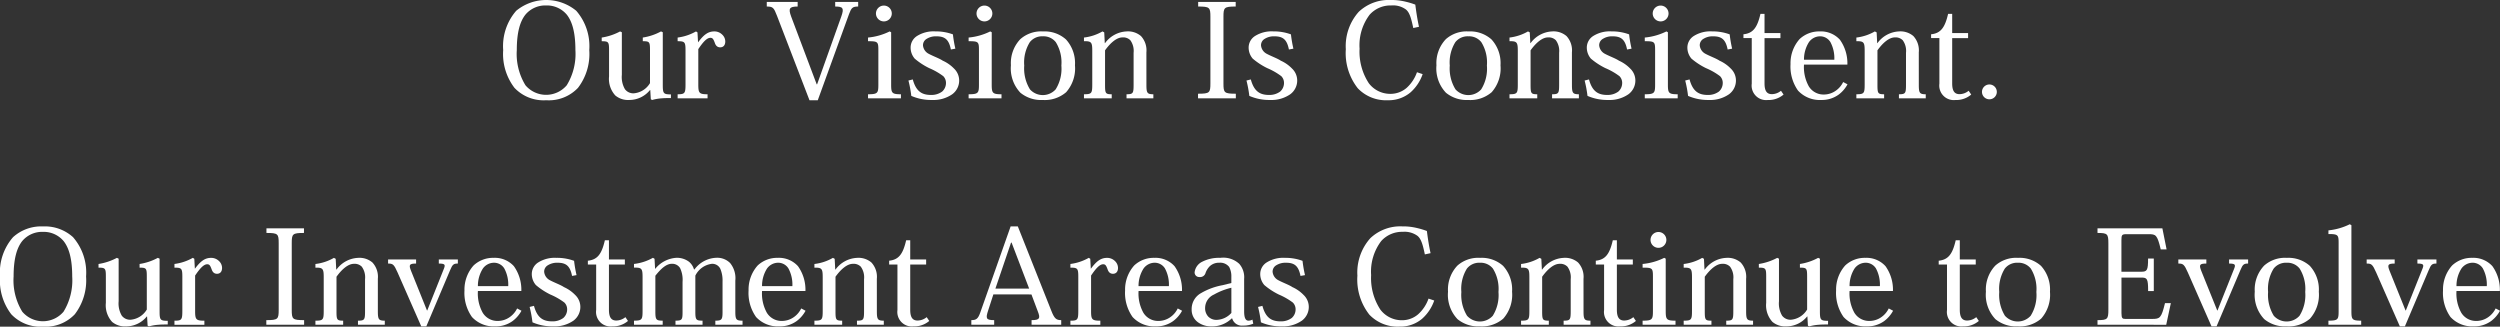 <svg xmlns="http://www.w3.org/2000/svg" width="344.846" height="45.059" viewBox="0 0 344.846 45.059">
  <rect x="0" y="0" width="344.846" height="45.059" fill="#333333" stroke="none"/>
  <g id="グループ_89049" data-name="グループ 89049" transform="translate(-45.991 -342.248)">
    <g id="グループ_89047" data-name="グループ 89047">
      <path id="パス_201551" data-name="パス 201551" d="M121.329,356.075a5.537,5.537,0,0,1-4.371-1.707,7.682,7.682,0,0,1-1.558-5.216,7.423,7.423,0,0,1,1.8-5.421,6.512,6.512,0,0,1,8.274,0,7.423,7.423,0,0,1,1.8,5.421,7.682,7.682,0,0,1-1.558,5.216,5.537,5.537,0,0,1-4.371,1.707ZM121.31,343a3.579,3.579,0,0,0-2.833,1.257c-.75.938-1.2,2.439-1.2,4.9a8.257,8.257,0,0,0,1.2,4.859,3.733,3.733,0,0,0,5.685,0,8.265,8.265,0,0,0,1.2-4.859c0-2.457-.45-3.958-1.2-4.9A3.579,3.579,0,0,0,121.329,343Z" fill="#fff"/>
      <path id="パス_201552" data-name="パス 201552" d="M138.539,355.775c-.431,0-.862,0-1.275.037a6.393,6.393,0,0,0-1.313.226l-.188-.094-.075-1.276h-.037a3.668,3.668,0,0,1-2.852,1.37,2.754,2.754,0,0,1-1.933-.62,3.39,3.39,0,0,1-.863-2.626v-3.6c0-1.145-.056-1.257-1.013-1.257v-.506a7.9,7.9,0,0,0,2.533-.845l.244.113v5.872a3.336,3.336,0,0,0,.431,1.988,1.439,1.439,0,0,0,1.22.563,2.884,2.884,0,0,0,2.233-1.407V349.19c0-1.163-.057-1.257-.995-1.257v-.506a7.656,7.656,0,0,0,2.514-.845l.244.113v7.223c0,1.219.075,1.351,1.125,1.351Z" fill="#fff"/>
      <path id="パス_201553" data-name="パス 201553" d="M142.3,348.065c.769-1.032,1.37-1.483,2.214-1.483a1.513,1.513,0,0,1,1.088.432,1.3,1.3,0,0,1,.432.957c0,.506-.263.806-.7.806-.337,0-.6-.169-.751-.638-.187-.506-.3-.675-.6-.675-.487,0-1.013.581-1.669,1.557V353.9c0,1.182.113,1.351,1.276,1.351v.562h-4.128v-.562c.995,0,1.088-.132,1.088-1.37v-4.671c0-1.164-.093-1.276-1.088-1.276v-.506a6.864,6.864,0,0,0,2.533-.845l.206.131.075,1.352Z" fill="#fff"/>
      <path id="パス_201554" data-name="パス 201554" d="M162.04,344.518c.413-1.162.225-1.369-.844-1.369v-.638h3.17v.638c-.769,0-.938.169-1.256,1.032l-4.316,11.894H157.65l-4.483-11.65c-.432-1.126-.563-1.276-1.408-1.276v-.638h4.259v.638c-1.163,0-1.295.282-.9,1.369l3.528,9.362h.055Z" fill="#fff"/>
      <path id="パス_201555" data-name="パス 201555" d="M168.914,353.88c0,1.2.094,1.37,1.351,1.37v.562h-4.54v-.562c1.351,0,1.426-.169,1.426-1.37v-4.671c0-1.2-.057-1.276-1.426-1.276v-.506a8.422,8.422,0,0,0,2.983-.845l.206.113Zm-.994-10.863a1.092,1.092,0,1,1-.018,0Z" fill="#fff"/>
      <path id="パス_201556" data-name="パス 201556" d="M177.153,349.077c-.281-1.426-.863-1.82-2.026-1.82a2.364,2.364,0,0,0-1.294.339,1.016,1.016,0,0,0-.526.918,1.448,1.448,0,0,0,.769,1.145c.62.338,1.52.656,1.952.957a5.016,5.016,0,0,1,1.557,1.088,2.276,2.276,0,0,1,.713,1.632,2.348,2.348,0,0,1-.957,1.914,4.546,4.546,0,0,1-2.758.788,6.875,6.875,0,0,1-2.889-.563,16.452,16.452,0,0,0-.394-2.12l.6-.15c.451,1.67,1.276,2.139,2.514,2.139a2.468,2.468,0,0,0,1.539-.469,1.581,1.581,0,0,0,.525-1.164,1.319,1.319,0,0,0-.375-.957,9.143,9.143,0,0,0-1.933-1.106,9.576,9.576,0,0,1-2.007-1.313,2.327,2.327,0,0,1-.563-1.52,1.885,1.885,0,0,1,.881-1.6,4.3,4.3,0,0,1,2.515-.638,6.8,6.8,0,0,1,2.439.413,17.445,17.445,0,0,0,.337,1.97Z" fill="#fff"/>
      <path id="パス_201557" data-name="パス 201557" d="M182.786,353.88c0,1.2.094,1.37,1.351,1.37v.562H179.6v-.562c1.351,0,1.426-.169,1.426-1.37v-4.671c0-1.2-.057-1.276-1.426-1.276v-.506a8.422,8.422,0,0,0,2.983-.845l.206.113Zm-.994-10.863a1.092,1.092,0,1,1-.018,0Z" fill="#fff"/>
      <path id="パス_201558" data-name="パス 201558" d="M189.825,356.038a4.5,4.5,0,0,1-3.078-.995,4.877,4.877,0,0,1-1.312-3.79,4.8,4.8,0,0,1,1.294-3.6,4.319,4.319,0,0,1,3.133-1.069,4.412,4.412,0,0,1,3.171,1.107,4.836,4.836,0,0,1,1.238,3.564,4.962,4.962,0,0,1-1.22,3.715,4.519,4.519,0,0,1-3.208,1.07Zm0-8.781a2.15,2.15,0,0,0-1.783.808,5.291,5.291,0,0,0-.769,3.226,5.5,5.5,0,0,0,.788,3.283,2.387,2.387,0,0,0,3.546,0,5.363,5.363,0,0,0,.788-3.283,5.291,5.291,0,0,0-.769-3.226,2.15,2.15,0,0,0-1.783-.808Z" fill="#fff"/>
      <path id="パス_201559" data-name="パス 201559" d="M204.126,353.918c0,1.144.094,1.332.957,1.332v.562h-3.7v-.562c.919,0,.975-.132.975-1.37v-4.352a2.5,2.5,0,0,0-.449-1.726,1.379,1.379,0,0,0-1.089-.394c-.769,0-1.632.712-2.4,1.782v4.69c0,1.238.037,1.37.919,1.37v.562h-3.827v-.562c1.069,0,1.144-.132,1.144-1.37v-4.615c0-1.182-.112-1.351-1.144-1.332v-.506a6.626,6.626,0,0,0,2.551-.845l.244.131.075,1.483h.038a3.887,3.887,0,0,1,2.964-1.614,2.757,2.757,0,0,1,1.989.638,2.9,2.9,0,0,1,.75,2.251Z" fill="#fff"/>
      <path id="パス_201560" data-name="パス 201560" d="M212.952,344.575c0-1.3-.094-1.426-1.688-1.426v-.638h5.177v.638c-1.594,0-1.688.131-1.688,1.426v9.174c0,1.294.094,1.426,1.707,1.426v.637h-5.215v-.637c1.613,0,1.707-.132,1.707-1.426Z" fill="#fff"/>
      <path id="パス_201561" data-name="パス 201561" d="M223.781,349.077c-.282-1.426-.863-1.82-2.027-1.82a2.364,2.364,0,0,0-1.294.339,1.016,1.016,0,0,0-.526.918,1.448,1.448,0,0,0,.769,1.145c.62.338,1.52.656,1.952.957a5,5,0,0,1,1.556,1.088,2.269,2.269,0,0,1,.714,1.632,2.348,2.348,0,0,1-.957,1.914,4.544,4.544,0,0,1-2.758.788,6.878,6.878,0,0,1-2.889-.563,16.452,16.452,0,0,0-.394-2.12l.6-.15c.451,1.67,1.276,2.139,2.514,2.139a2.468,2.468,0,0,0,1.539-.469,1.581,1.581,0,0,0,.525-1.164,1.319,1.319,0,0,0-.375-.957,9.143,9.143,0,0,0-1.933-1.106,9.576,9.576,0,0,1-2.007-1.313,2.327,2.327,0,0,1-.563-1.52,1.886,1.886,0,0,1,.882-1.6,4.3,4.3,0,0,1,2.514-.638,6.8,6.8,0,0,1,2.439.413,17.218,17.218,0,0,0,.337,1.97Z" fill="#fff"/>
      <path id="パス_201562" data-name="パス 201562" d="M242.23,352.473a5.982,5.982,0,0,1-1.67,2.514,4.663,4.663,0,0,1-3.114,1.088,5.381,5.381,0,0,1-4.165-1.651,7.842,7.842,0,0,1-1.651-5.384,7.09,7.09,0,0,1,1.782-5.159,6.007,6.007,0,0,1,4.409-1.633,7.985,7.985,0,0,1,2.026.226,10.236,10.236,0,0,1,1.369.412c.132,1.032.282,2.026.508,3.058l-.789.169c-.282-1.332-.506-2.157-1.032-2.57A3.017,3.017,0,0,0,237.9,343a3.868,3.868,0,0,0-2.983,1.276,6.982,6.982,0,0,0-1.388,4.69,7.926,7.926,0,0,0,1.276,4.765,3.7,3.7,0,0,0,2.926,1.463,3.4,3.4,0,0,0,2.289-.825,5.243,5.243,0,0,0,1.426-2.158Z" fill="#fff"/>
      <path id="パス_201563" data-name="パス 201563" d="M248.522,356.038a4.5,4.5,0,0,1-3.077-.995,4.874,4.874,0,0,1-1.313-3.79,4.8,4.8,0,0,1,1.294-3.6,4.321,4.321,0,0,1,3.133-1.069,4.41,4.41,0,0,1,3.171,1.107,4.832,4.832,0,0,1,1.238,3.564,4.962,4.962,0,0,1-1.22,3.715,4.519,4.519,0,0,1-3.208,1.07Zm0-8.781a2.15,2.15,0,0,0-1.783.808,5.291,5.291,0,0,0-.769,3.226,5.5,5.5,0,0,0,.788,3.283,2.387,2.387,0,0,0,3.546,0,5.363,5.363,0,0,0,.788-3.283,5.291,5.291,0,0,0-.769-3.226,2.149,2.149,0,0,0-1.783-.808Z" fill="#fff"/>
      <path id="パス_201564" data-name="パス 201564" d="M262.822,353.918c0,1.144.094,1.332.958,1.332v.562h-3.7v-.562c.919,0,.975-.132.975-1.37v-4.352a2.5,2.5,0,0,0-.45-1.726,1.377,1.377,0,0,0-1.088-.394c-.77,0-1.633.712-2.4,1.782v4.69c0,1.238.038,1.37.92,1.37v.562h-3.827v-.562c1.069,0,1.144-.132,1.144-1.37v-4.615c0-1.182-.113-1.351-1.144-1.332v-.506a6.637,6.637,0,0,0,2.551-.845l.244.131.075,1.483h.037a3.89,3.89,0,0,1,2.965-1.614,2.753,2.753,0,0,1,1.988.638,2.9,2.9,0,0,1,.75,2.251Z" fill="#fff"/>
      <path id="パス_201565" data-name="パス 201565" d="M270.427,349.077c-.282-1.426-.863-1.82-2.027-1.82a2.364,2.364,0,0,0-1.294.339,1.016,1.016,0,0,0-.526.918,1.451,1.451,0,0,0,.769,1.145c.62.338,1.52.656,1.952.957a5,5,0,0,1,1.557,1.088,2.272,2.272,0,0,1,.713,1.632,2.348,2.348,0,0,1-.957,1.914,4.544,4.544,0,0,1-2.758.788,6.878,6.878,0,0,1-2.889-.563,16.455,16.455,0,0,0-.394-2.12l.6-.15c.451,1.67,1.276,2.139,2.514,2.139a2.468,2.468,0,0,0,1.539-.469,1.578,1.578,0,0,0,.525-1.164,1.315,1.315,0,0,0-.375-.957,9.143,9.143,0,0,0-1.933-1.106,9.576,9.576,0,0,1-2.007-1.313,2.332,2.332,0,0,1-.563-1.52,1.886,1.886,0,0,1,.882-1.6,4.3,4.3,0,0,1,2.514-.638,6.8,6.8,0,0,1,2.439.413,17.442,17.442,0,0,0,.337,1.97Z" fill="#fff"/>
      <path id="パス_201566" data-name="パス 201566" d="M276.059,353.88c0,1.2.094,1.37,1.35,1.37v.562h-4.54v-.562c1.352,0,1.426-.169,1.426-1.37v-4.671c0-1.2-.056-1.276-1.426-1.276v-.506a8.433,8.433,0,0,0,2.984-.845l.206.113Zm-.994-10.863a1.092,1.092,0,1,1-.019,0Z" fill="#fff"/>
      <path id="パス_201567" data-name="パス 201567" d="M284.3,349.077c-.282-1.426-.863-1.82-2.027-1.82a2.364,2.364,0,0,0-1.294.339,1.016,1.016,0,0,0-.526.918,1.448,1.448,0,0,0,.769,1.145c.62.338,1.52.656,1.952.957a5,5,0,0,1,1.557,1.088,2.272,2.272,0,0,1,.713,1.632,2.348,2.348,0,0,1-.957,1.914,4.544,4.544,0,0,1-2.758.788,6.878,6.878,0,0,1-2.889-.563,16.45,16.45,0,0,0-.394-2.12l.6-.15c.451,1.67,1.276,2.139,2.514,2.139a2.468,2.468,0,0,0,1.539-.469,1.578,1.578,0,0,0,.525-1.164,1.315,1.315,0,0,0-.375-.957,9.143,9.143,0,0,0-1.933-1.106,9.576,9.576,0,0,1-2.007-1.313,2.332,2.332,0,0,1-.563-1.52,1.886,1.886,0,0,1,.882-1.6,4.3,4.3,0,0,1,2.514-.638,6.8,6.8,0,0,1,2.439.413,17.449,17.449,0,0,0,.337,1.97Z" fill="#fff"/>
      <path id="パス_201568" data-name="パス 201568" d="M286.479,346.976c1.332-.131,1.914-.938,2.345-2.814h.563v2.645h2.194v.7h-2.194v6.247c0,1.032.319,1.482,1.013,1.482a2.009,2.009,0,0,0,1.257-.469l.356.525a3.181,3.181,0,0,1-2.176.751,2,2,0,0,1-2.213-2.252V347.5h-1.145Z" fill="#fff"/>
      <path id="パス_201569" data-name="パス 201569" d="M294.831,351.16a5.457,5.457,0,0,0,.656,2.983,2.371,2.371,0,0,0,2.027,1.144,2.858,2.858,0,0,0,1.725-.544,3.114,3.114,0,0,0,.995-1.181l.6.318a4.327,4.327,0,0,1-1.257,1.444,3.933,3.933,0,0,1-2.364.714,4.082,4.082,0,0,1-3.208-1.295,5.745,5.745,0,0,1-1.032-3.658,4.984,4.984,0,0,1,1.257-3.452,3.937,3.937,0,0,1,2.777-1.051,3.543,3.543,0,0,1,2.777,1.145,5.578,5.578,0,0,1,1.031,3.433Zm4.183-.676a4.7,4.7,0,0,0-.544-2.439,1.667,1.667,0,0,0-1.463-.788,1.908,1.908,0,0,0-1.482.788,4.44,4.44,0,0,0-.694,2.439Z" fill="#fff"/>
      <path id="パス_201570" data-name="パス 201570" d="M310.669,353.918c0,1.144.094,1.332.957,1.332v.562h-3.7v-.562c.92,0,.976-.132.976-1.37v-4.352a2.5,2.5,0,0,0-.45-1.726,1.379,1.379,0,0,0-1.089-.394c-.769,0-1.632.712-2.4,1.782v4.69c0,1.238.038,1.37.92,1.37v.562h-3.828v-.562c1.07,0,1.145-.132,1.145-1.37v-4.615c0-1.182-.113-1.351-1.145-1.332v-.506a6.626,6.626,0,0,0,2.551-.845l.245.131.075,1.483h.037a3.89,3.89,0,0,1,2.964-1.614,2.754,2.754,0,0,1,1.989.638,2.9,2.9,0,0,1,.75,2.251Z" fill="#fff"/>
      <path id="パス_201571" data-name="パス 201571" d="M312.363,346.976c1.332-.131,1.914-.938,2.346-2.814h.563v2.645h2.194v.7h-2.194v6.247c0,1.032.318,1.482,1.013,1.482a2.009,2.009,0,0,0,1.257-.469l.356.525a3.181,3.181,0,0,1-2.176.751,2,2,0,0,1-2.214-2.252V347.5h-1.145Z" fill="#fff"/>
      <path id="パス_201572" data-name="パス 201572" d="M320.415,353.9a1.023,1.023,0,1,1-.018,0Z" fill="#fff"/>
    </g>
    <g id="グループ_89048" data-name="グループ 89048">
      <path id="パス_201573" data-name="パス 201573" d="M51.92,387.307a5.54,5.54,0,0,1-4.371-1.707,7.683,7.683,0,0,1-1.558-5.216,7.423,7.423,0,0,1,1.8-5.421,5.785,5.785,0,0,1,4.146-1.483,5.773,5.773,0,0,1,4.128,1.483,7.423,7.423,0,0,1,1.8,5.421,7.683,7.683,0,0,1-1.558,5.216,5.54,5.54,0,0,1-4.371,1.707ZM51.9,374.231a3.582,3.582,0,0,0-2.833,1.256c-.75.939-1.2,2.44-1.2,4.9a8.257,8.257,0,0,0,1.2,4.859,3.733,3.733,0,0,0,5.685,0,8.265,8.265,0,0,0,1.2-4.859c0-2.457-.45-3.958-1.2-4.9a3.582,3.582,0,0,0-2.833-1.256Z" fill="#fff"/>
      <path id="パス_201574" data-name="パス 201574" d="M69.13,387.007c-.432,0-.864,0-1.276.037a6.469,6.469,0,0,0-1.313.225l-.188-.093-.075-1.276h-.037a3.666,3.666,0,0,1-2.852,1.369,2.753,2.753,0,0,1-1.933-.619,3.4,3.4,0,0,1-.863-2.627v-3.6c0-1.144-.055-1.256-1.012-1.256v-.506a7.923,7.923,0,0,0,2.532-.845l.244.113V383.8a3.329,3.329,0,0,0,.432,1.988,1.436,1.436,0,0,0,1.219.563,2.887,2.887,0,0,0,2.233-1.407v-4.522c0-1.162-.057-1.256-.995-1.256v-.506a7.679,7.679,0,0,0,2.514-.845l.244.113v7.222c0,1.22.075,1.351,1.126,1.351Z" fill="#fff"/>
      <path id="パス_201575" data-name="パス 201575" d="M72.888,379.3c.769-1.032,1.37-1.482,2.214-1.482a1.516,1.516,0,0,1,1.088.431,1.307,1.307,0,0,1,.432.957c0,.507-.263.807-.695.807-.337,0-.6-.169-.751-.638-.187-.506-.3-.675-.6-.675-.487,0-1.013.581-1.67,1.557v4.878c0,1.181.113,1.35,1.277,1.35v.563H70.055v-.563c1,0,1.088-.131,1.088-1.369V380.44c0-1.163-.093-1.275-1.088-1.275v-.506a6.864,6.864,0,0,0,2.533-.845l.206.131.075,1.351Z" fill="#fff"/>
      <path id="パス_201576" data-name="パス 201576" d="M84.433,375.807c0-1.3-.094-1.426-1.689-1.426v-.638h5.178v.638c-1.594,0-1.688.131-1.688,1.426v9.173c0,1.295.094,1.426,1.707,1.426v.638H82.726v-.638c1.613,0,1.707-.131,1.707-1.426Z" fill="#fff"/>
      <path id="パス_201577" data-name="パス 201577" d="M98.112,385.149c0,1.144.094,1.332.957,1.332v.563h-3.7v-.563c.92,0,.976-.131.976-1.369V380.76a2.5,2.5,0,0,0-.45-1.726,1.38,1.38,0,0,0-1.089-.395c-.769,0-1.632.713-2.4,1.782v4.691c0,1.238.038,1.369.92,1.369v.563H89.5v-.563c1.07,0,1.144-.131,1.144-1.369V380.5c0-1.182-.112-1.351-1.144-1.332v-.506a6.626,6.626,0,0,0,2.551-.845l.245.131.075,1.483h.037a3.887,3.887,0,0,1,2.964-1.614,2.754,2.754,0,0,1,1.989.638,2.9,2.9,0,0,1,.75,2.251Z" fill="#fff"/>
      <path id="パス_201578" data-name="パス 201578" d="M104.1,387.269l-3.265-7.429c-.506-1.144-.656-1.238-1.313-1.238v-.563h3.865v.563c-.938,0-1.032.169-.694,1.013l2.195,5.459h.037l2.289-5.74c.225-.563.188-.732-.694-.732v-.563h2.626v.563c-.562,0-.731.094-1.069.919l-3.283,7.748Z" fill="#fff"/>
      <path id="パス_201579" data-name="パス 201579" d="M111.912,382.392a5.459,5.459,0,0,0,.657,2.983,2.37,2.37,0,0,0,2.026,1.144,2.861,2.861,0,0,0,1.726-.544,3.109,3.109,0,0,0,1-1.182l.6.319a4.336,4.336,0,0,1-1.257,1.444,3.933,3.933,0,0,1-2.364.713,4.084,4.084,0,0,1-3.208-1.294,5.748,5.748,0,0,1-1.032-3.659,4.983,4.983,0,0,1,1.257-3.451,3.933,3.933,0,0,1,2.776-1.051,3.546,3.546,0,0,1,2.778,1.145,5.58,5.58,0,0,1,1.032,3.433Zm4.184-.676a4.694,4.694,0,0,0-.544-2.439,1.666,1.666,0,0,0-1.464-.788,1.907,1.907,0,0,0-1.481.788,4.445,4.445,0,0,0-.695,2.439Z" fill="#fff"/>
      <path id="パス_201580" data-name="パス 201580" d="M124.9,380.309c-.282-1.426-.863-1.82-2.026-1.82a2.379,2.379,0,0,0-1.295.338,1.019,1.019,0,0,0-.526.919,1.447,1.447,0,0,0,.77,1.144c.619.339,1.52.657,1.951.957a5.021,5.021,0,0,1,1.557,1.089,2.272,2.272,0,0,1,.713,1.632,2.344,2.344,0,0,1-.957,1.913,4.544,4.544,0,0,1-2.758.788,6.883,6.883,0,0,1-2.889-.562,16.436,16.436,0,0,0-.394-2.121l.6-.149c.45,1.669,1.275,2.138,2.513,2.138a2.466,2.466,0,0,0,1.539-.469,1.574,1.574,0,0,0,.525-1.163,1.315,1.315,0,0,0-.375-.957,9.167,9.167,0,0,0-1.932-1.107,9.482,9.482,0,0,1-2.008-1.313,2.328,2.328,0,0,1-.563-1.52,1.885,1.885,0,0,1,.883-1.594,4.289,4.289,0,0,1,2.513-.638,6.8,6.8,0,0,1,2.439.413,17.486,17.486,0,0,0,.338,1.97Z" fill="#fff"/>
      <path id="パス_201581" data-name="パス 201581" d="M127.08,378.208c1.332-.131,1.914-.938,2.345-2.814h.563v2.645h2.195v.694h-2.195v6.247c0,1.032.319,1.483,1.013,1.483a2.015,2.015,0,0,0,1.257-.469l.356.525a3.181,3.181,0,0,1-2.176.75,2,2,0,0,1-2.213-2.251v-6.285H127.08Z" fill="#fff"/>
      <path id="パス_201582" data-name="パス 201582" d="M147.421,385.206c0,1.126.112,1.275.994,1.275v.563h-3.752v-.563c.881,0,.994-.149.994-1.2v-4.2a4.153,4.153,0,0,0-.3-1.744,1.232,1.232,0,0,0-1.163-.7,2.94,2.94,0,0,0-2.289,1.633v4.934c0,1.163.094,1.275.994,1.275v.563h-3.733v-.563c.9,0,.975-.131.975-1.2v-4.146a3.763,3.763,0,0,0-.337-1.9,1.274,1.274,0,0,0-1.126-.6c-.732,0-1.444.582-2.288,1.651v4.9c0,1.163.094,1.294,1.012,1.294v.563h-3.958v-.563c1.107,0,1.182-.149,1.182-1.369v-4.634c0-1.182-.113-1.332-1.182-1.313v-.506a6.9,6.9,0,0,0,2.608-.845l.225.131.075,1.389h.019a4.081,4.081,0,0,1,2.889-1.52,2.757,2.757,0,0,1,1.744.525,2.121,2.121,0,0,1,.713,1.07h.076a3.908,3.908,0,0,1,3-1.6,2.5,2.5,0,0,1,1.914.731,3.3,3.3,0,0,1,.713,2.421Z" fill="#fff"/>
      <path id="パス_201583" data-name="パス 201583" d="M151.106,382.392a5.459,5.459,0,0,0,.656,2.983,2.37,2.37,0,0,0,2.026,1.144,2.861,2.861,0,0,0,1.726-.544,3.109,3.109,0,0,0,.995-1.182l.6.319a4.336,4.336,0,0,1-1.257,1.444,3.932,3.932,0,0,1-2.363.713,4.085,4.085,0,0,1-3.209-1.294,5.748,5.748,0,0,1-1.032-3.659,4.983,4.983,0,0,1,1.257-3.451,3.935,3.935,0,0,1,2.777-1.051,3.545,3.545,0,0,1,2.777,1.145,5.574,5.574,0,0,1,1.032,3.433Zm4.184-.676a4.694,4.694,0,0,0-.545-2.439,1.664,1.664,0,0,0-1.463-.788,1.908,1.908,0,0,0-1.482.788,4.438,4.438,0,0,0-.694,2.439Z" fill="#fff"/>
      <path id="パス_201584" data-name="パス 201584" d="M166.944,385.149c0,1.144.094,1.332.957,1.332v.563h-3.7v-.563c.919,0,.976-.131.976-1.369V380.76a2.5,2.5,0,0,0-.45-1.726,1.38,1.38,0,0,0-1.089-.395c-.769,0-1.632.713-2.4,1.782v4.691c0,1.238.038,1.369.92,1.369v.563h-3.828v-.563c1.07,0,1.144-.131,1.144-1.369V380.5c0-1.182-.112-1.351-1.144-1.332v-.506a6.626,6.626,0,0,0,2.551-.845l.245.131.075,1.483h.037a3.887,3.887,0,0,1,2.964-1.614,2.754,2.754,0,0,1,1.989.638,2.9,2.9,0,0,1,.75,2.251Z" fill="#fff"/>
      <path id="パス_201585" data-name="パス 201585" d="M168.638,378.208c1.332-.131,1.914-.938,2.345-2.814h.563v2.645h2.195v.694h-2.195v6.247c0,1.032.319,1.483,1.013,1.483a2.015,2.015,0,0,0,1.257-.469l.356.525a3.181,3.181,0,0,1-2.176.75,2,2,0,0,1-2.213-2.251v-6.285h-1.145Z" fill="#fff"/>
      <path id="パス_201586" data-name="パス 201586" d="M183.014,382.861l-.712,2.194c-.375,1.126-.3,1.351.825,1.351v.638h-3.152v-.638c.657,0,.92-.168,1.22-1.012l4.2-11.914h.994l4.634,11.669c.413,1.051.676,1.257,1.351,1.257v.638h-4.09v-.638c1.163,0,1.22-.281.863-1.2l-.881-2.345Zm2.515-7.148h-.076l-2.157,6.341h4.653Z" fill="#fff"/>
      <path id="パス_201587" data-name="パス 201587" d="M196.474,379.3c.769-1.032,1.369-1.482,2.213-1.482a1.519,1.519,0,0,1,1.089.431,1.306,1.306,0,0,1,.431.957c0,.507-.262.807-.694.807-.338,0-.6-.169-.751-.638-.187-.506-.3-.675-.6-.675-.487,0-1.013.581-1.67,1.557v4.878c0,1.181.113,1.35,1.277,1.35v.563h-4.128v-.563c.995,0,1.088-.131,1.088-1.369V380.44c0-1.163-.093-1.275-1.088-1.275v-.506a6.864,6.864,0,0,0,2.533-.845l.206.131.075,1.351Z" fill="#fff"/>
      <path id="パス_201588" data-name="パス 201588" d="M203.043,382.392a5.459,5.459,0,0,0,.657,2.983,2.37,2.37,0,0,0,2.026,1.144,2.861,2.861,0,0,0,1.726-.544,3.1,3.1,0,0,0,.994-1.182l.6.319a4.348,4.348,0,0,1-1.257,1.444,3.933,3.933,0,0,1-2.364.713,4.084,4.084,0,0,1-3.208-1.294,5.748,5.748,0,0,1-1.032-3.659,4.983,4.983,0,0,1,1.257-3.451,3.933,3.933,0,0,1,2.776-1.051A3.542,3.542,0,0,1,208,378.959a5.574,5.574,0,0,1,1.032,3.433Zm4.184-.676a4.694,4.694,0,0,0-.544-2.439,1.666,1.666,0,0,0-1.464-.788,1.907,1.907,0,0,0-1.481.788,4.445,4.445,0,0,0-.7,2.439Z" fill="#fff"/>
      <path id="パス_201589" data-name="パス 201589" d="M217.607,385.187c0,.919.206,1.294.6,1.294a1.134,1.134,0,0,0,.543-.149l.113.562a3.3,3.3,0,0,1-1.407.262,1.378,1.378,0,0,1-1.5-.993H215.9a3.856,3.856,0,0,1-2.852,1.106,3.048,3.048,0,0,1-1.857-.6,2.12,2.12,0,0,1-.825-1.745,2.5,2.5,0,0,1,1.275-2.233,9.1,9.1,0,0,1,3-1.106l1.2-.3v-.844a2.736,2.736,0,0,0-.3-1.369,1.553,1.553,0,0,0-1.369-.582,1.825,1.825,0,0,0-1.295.47,2.464,2.464,0,0,0-.6.956.768.768,0,0,1-.826.545.629.629,0,0,1-.675-.676,1.868,1.868,0,0,1,1.07-1.445,5.087,5.087,0,0,1,2.457-.525,3.249,3.249,0,0,1,2.627.825,2.8,2.8,0,0,1,.675,2.083Zm-1.763-3.246a9.07,9.07,0,0,0-2.4.938,2.03,2.03,0,0,0-1.219,1.8,1.686,1.686,0,0,0,.413,1.22,1.552,1.552,0,0,0,1.219.469,2.838,2.838,0,0,0,1.989-.957Z" fill="#fff"/>
      <path id="パス_201590" data-name="パス 201590" d="M225.379,380.309c-.282-1.426-.863-1.82-2.027-1.82a2.373,2.373,0,0,0-1.294.338,1.019,1.019,0,0,0-.526.919,1.447,1.447,0,0,0,.77,1.144c.619.339,1.519.657,1.951.957a5.021,5.021,0,0,1,1.557,1.089,2.272,2.272,0,0,1,.713,1.632,2.346,2.346,0,0,1-.957,1.913,4.545,4.545,0,0,1-2.757.788,6.881,6.881,0,0,1-2.89-.562,16.436,16.436,0,0,0-.394-2.121l.6-.149c.451,1.669,1.276,2.138,2.514,2.138a2.468,2.468,0,0,0,1.539-.469,1.574,1.574,0,0,0,.525-1.163,1.315,1.315,0,0,0-.375-.957,9.181,9.181,0,0,0-1.933-1.107,9.5,9.5,0,0,1-2.007-1.313,2.328,2.328,0,0,1-.563-1.52,1.884,1.884,0,0,1,.882-1.594,4.3,4.3,0,0,1,2.514-.638,6.8,6.8,0,0,1,2.439.413A17.444,17.444,0,0,0,226,380.2Z" fill="#fff"/>
      <path id="パス_201591" data-name="パス 201591" d="M243.827,383.7a5.982,5.982,0,0,1-1.67,2.514,4.66,4.66,0,0,1-3.113,1.088,5.383,5.383,0,0,1-4.166-1.651,7.843,7.843,0,0,1-1.65-5.384,7.1,7.1,0,0,1,1.781-5.16,6.011,6.011,0,0,1,4.409-1.632,8.033,8.033,0,0,1,2.027.225,10.333,10.333,0,0,1,1.369.413c.131,1.032.281,2.026.507,3.058l-.788.169c-.281-1.332-.507-2.157-1.033-2.57a3.02,3.02,0,0,0-2.007-.544,3.868,3.868,0,0,0-2.982,1.275,6.981,6.981,0,0,0-1.389,4.691,7.935,7.935,0,0,0,1.276,4.765,3.7,3.7,0,0,0,2.927,1.463,3.4,3.4,0,0,0,2.288-.825,5.245,5.245,0,0,0,1.427-2.158Z" fill="#fff"/>
      <path id="パス_201592" data-name="パス 201592" d="M250.119,387.269a4.5,4.5,0,0,1-3.077-.994,4.873,4.873,0,0,1-1.314-3.79,4.8,4.8,0,0,1,1.294-3.6,4.318,4.318,0,0,1,3.133-1.069,4.416,4.416,0,0,1,3.172,1.106,4.84,4.84,0,0,1,1.237,3.565,4.967,4.967,0,0,1-1.219,3.715,4.523,4.523,0,0,1-3.208,1.069Zm0-8.78a2.154,2.154,0,0,0-1.783.807,5.286,5.286,0,0,0-.768,3.227,5.5,5.5,0,0,0,.786,3.283,2.389,2.389,0,0,0,3.546,0,5.36,5.36,0,0,0,.788-3.283,5.3,5.3,0,0,0-.768-3.227,2.155,2.155,0,0,0-1.783-.807Z" fill="#fff"/>
      <path id="パス_201593" data-name="パス 201593" d="M264.42,385.149c0,1.144.093,1.332.955,1.332v.563h-3.7v-.563c.92,0,.977-.131.977-1.369V380.76a2.49,2.49,0,0,0-.451-1.726,1.375,1.375,0,0,0-1.088-.395c-.77,0-1.631.713-2.4,1.782v4.691c0,1.238.038,1.369.92,1.369v.563h-3.829v-.563c1.07,0,1.146-.131,1.146-1.369V380.5c0-1.182-.113-1.351-1.146-1.332v-.506a6.635,6.635,0,0,0,2.553-.845l.243.131.075,1.483h.038a3.887,3.887,0,0,1,2.963-1.614,2.751,2.751,0,0,1,1.989.638,2.892,2.892,0,0,1,.752,2.251Z" fill="#fff"/>
      <path id="パス_201594" data-name="パス 201594" d="M266.112,378.208c1.332-.131,1.914-.938,2.345-2.814h.563v2.645h2.2v.694h-2.2v6.247c0,1.032.32,1.483,1.013,1.483a2.015,2.015,0,0,0,1.257-.469l.356.525a3.178,3.178,0,0,1-2.175.75,2,2,0,0,1-2.215-2.251v-6.285h-1.144Z" fill="#fff"/>
      <path id="パス_201595" data-name="パス 201595" d="M275.758,385.112c0,1.2.094,1.369,1.351,1.369v.563h-4.54v-.563c1.35,0,1.425-.169,1.425-1.369V380.44c0-1.2-.055-1.275-1.425-1.275v-.506a8.448,8.448,0,0,0,2.983-.845l.206.113Zm-.994-10.863a1.092,1.092,0,1,1-.018,0Z" fill="#fff"/>
      <path id="パス_201596" data-name="パス 201596" d="M286.85,385.149c0,1.144.093,1.332.956,1.332v.563h-3.7v-.563c.919,0,.976-.131.976-1.369V380.76a2.485,2.485,0,0,0-.451-1.726,1.372,1.372,0,0,0-1.087-.395c-.77,0-1.632.713-2.4,1.782v4.691c0,1.238.038,1.369.92,1.369v.563h-3.828v-.563c1.069,0,1.145-.131,1.145-1.369V380.5c0-1.182-.113-1.351-1.145-1.332v-.506a6.636,6.636,0,0,0,2.552-.845l.243.131.075,1.483h.038a3.887,3.887,0,0,1,2.964-1.614,2.751,2.751,0,0,1,1.989.638,2.9,2.9,0,0,1,.751,2.251Z" fill="#fff"/>
      <path id="パス_201597" data-name="パス 201597" d="M298.147,387.007c-.431,0-.863,0-1.276.037a6.5,6.5,0,0,0-1.314.225l-.186-.093L295.3,385.9h-.037a3.668,3.668,0,0,1-2.852,1.369,2.751,2.751,0,0,1-1.932-.619,3.391,3.391,0,0,1-.863-2.627v-3.6c0-1.144-.057-1.256-1.013-1.256v-.506a7.923,7.923,0,0,0,2.532-.845l.245.113V383.8a3.323,3.323,0,0,0,.431,1.988,1.436,1.436,0,0,0,1.219.563,2.887,2.887,0,0,0,2.233-1.407v-4.522c0-1.162-.057-1.256-.994-1.256v-.506a7.694,7.694,0,0,0,2.514-.845l.243.113v7.222c0,1.22.075,1.351,1.126,1.351Z" fill="#fff"/>
      <path id="パス_201598" data-name="パス 201598" d="M301.118,382.392a5.459,5.459,0,0,0,.655,2.983,2.372,2.372,0,0,0,2.027,1.144,2.863,2.863,0,0,0,1.726-.544,3.118,3.118,0,0,0,.995-1.182l.6.319a4.359,4.359,0,0,1-1.257,1.444,3.932,3.932,0,0,1-2.365.713,4.086,4.086,0,0,1-3.208-1.294,5.754,5.754,0,0,1-1.031-3.659,4.983,4.983,0,0,1,1.257-3.451,3.933,3.933,0,0,1,2.776-1.051,3.543,3.543,0,0,1,2.777,1.145,5.58,5.58,0,0,1,1.031,3.433Zm4.182-.676a4.685,4.685,0,0,0-.544-2.439,1.664,1.664,0,0,0-1.463-.788,1.909,1.909,0,0,0-1.482.788,4.43,4.43,0,0,0-.693,2.439Z" fill="#fff"/>
      <path id="パス_201599" data-name="パス 201599" d="M313.413,378.208c1.332-.131,1.914-.938,2.345-2.814h.564v2.645h2.2v.694h-2.2v6.247c0,1.032.319,1.483,1.013,1.483a2.015,2.015,0,0,0,1.257-.469l.356.525a3.179,3.179,0,0,1-2.176.75,2,2,0,0,1-2.215-2.251v-6.285h-1.144Z" fill="#fff"/>
      <path id="パス_201600" data-name="パス 201600" d="M324.316,387.269a4.5,4.5,0,0,1-3.077-.994,4.873,4.873,0,0,1-1.314-3.79,4.8,4.8,0,0,1,1.294-3.6,4.318,4.318,0,0,1,3.133-1.069,4.416,4.416,0,0,1,3.172,1.106,4.84,4.84,0,0,1,1.237,3.565,4.967,4.967,0,0,1-1.219,3.715,4.523,4.523,0,0,1-3.208,1.069Zm0-8.78a2.154,2.154,0,0,0-1.783.807,5.286,5.286,0,0,0-.768,3.227,5.5,5.5,0,0,0,.786,3.283,2.389,2.389,0,0,0,3.546,0,5.36,5.36,0,0,0,.788-3.283,5.3,5.3,0,0,0-.768-3.227,2.155,2.155,0,0,0-1.783-.807Z" fill="#fff"/>
      <path id="パス_201601" data-name="パス 201601" d="M335.317,387.044v-.638c1.369,0,1.5-.131,1.5-1.426v-9.173c0-1.3-.131-1.426-1.5-1.426v-.638h8.949l.582,2.908h-.807c-.489-2.045-.676-2.1-1.689-2.1h-3.058c-.619,0-.676.113-.676.863v4.316h2.721c.825,0,.956-.188.956-1.82h.788v4.484H342.3c0-1.726-.131-1.858-.956-1.858h-2.721v4.915c0,.714.152.789.526.789h3.715c1.069,0,1.257-.113,1.763-2.176h.806l-.637,2.982Z" fill="#fff"/>
      <path id="パス_201602" data-name="パス 201602" d="M351.045,387.269l-3.264-7.429c-.507-1.144-.657-1.238-1.314-1.238v-.563h3.865v.563c-.938,0-1.033.169-.7,1.013l2.2,5.459h.038l2.288-5.74c.226-.563.188-.732-.693-.732v-.563h2.626v.563c-.562,0-.732.094-1.069.919l-3.283,7.748Z" fill="#fff"/>
      <path id="パス_201603" data-name="パス 201603" d="M361.4,387.269a4.5,4.5,0,0,1-3.076-.994,4.87,4.87,0,0,1-1.314-3.79,4.8,4.8,0,0,1,1.294-3.6,4.318,4.318,0,0,1,3.133-1.069,4.414,4.414,0,0,1,3.171,1.106,4.836,4.836,0,0,1,1.238,3.565,4.967,4.967,0,0,1-1.219,3.715,4.523,4.523,0,0,1-3.208,1.069Zm0-8.78a2.152,2.152,0,0,0-1.782.807,5.279,5.279,0,0,0-.769,3.227,5.5,5.5,0,0,0,.787,3.283,2.387,2.387,0,0,0,3.545,0,5.359,5.359,0,0,0,.789-3.283,5.292,5.292,0,0,0-.769-3.227,2.152,2.152,0,0,0-1.782-.807Z" fill="#fff"/>
      <path id="パス_201604" data-name="パス 201604" d="M368.577,375.807c0-1.145-.056-1.276-1.407-1.276v-.506a8.588,8.588,0,0,0,2.946-.845l.224.131v11.8c0,1.2.075,1.369,1.35,1.369v.563h-4.52v-.563c1.351,0,1.407-.169,1.407-1.369Z" fill="#fff"/>
      <path id="パス_201605" data-name="パス 201605" d="M377.023,387.269l-3.264-7.429c-.507-1.144-.657-1.238-1.314-1.238v-.563h3.865v.563c-.938,0-1.033.169-.7,1.013l2.2,5.459h.038l2.288-5.74c.227-.563.188-.732-.693-.732v-.563h2.626v.563c-.562,0-.732.094-1.069.919l-3.283,7.748Z" fill="#fff"/>
      <path id="パス_201606" data-name="パス 201606" d="M384.834,382.392a5.459,5.459,0,0,0,.655,2.983,2.372,2.372,0,0,0,2.027,1.144,2.863,2.863,0,0,0,1.726-.544,3.118,3.118,0,0,0,.995-1.182l.6.319a4.359,4.359,0,0,1-1.257,1.444,3.932,3.932,0,0,1-2.365.713,4.086,4.086,0,0,1-3.208-1.294,5.754,5.754,0,0,1-1.031-3.659,4.983,4.983,0,0,1,1.257-3.451,3.933,3.933,0,0,1,2.776-1.051,3.543,3.543,0,0,1,2.777,1.145,5.58,5.58,0,0,1,1.031,3.433Zm4.182-.676a4.684,4.684,0,0,0-.544-2.439,1.664,1.664,0,0,0-1.463-.788,1.909,1.909,0,0,0-1.482.788,4.421,4.421,0,0,0-.693,2.439Z" fill="#fff"/>
    </g>
  </g>
</svg>
